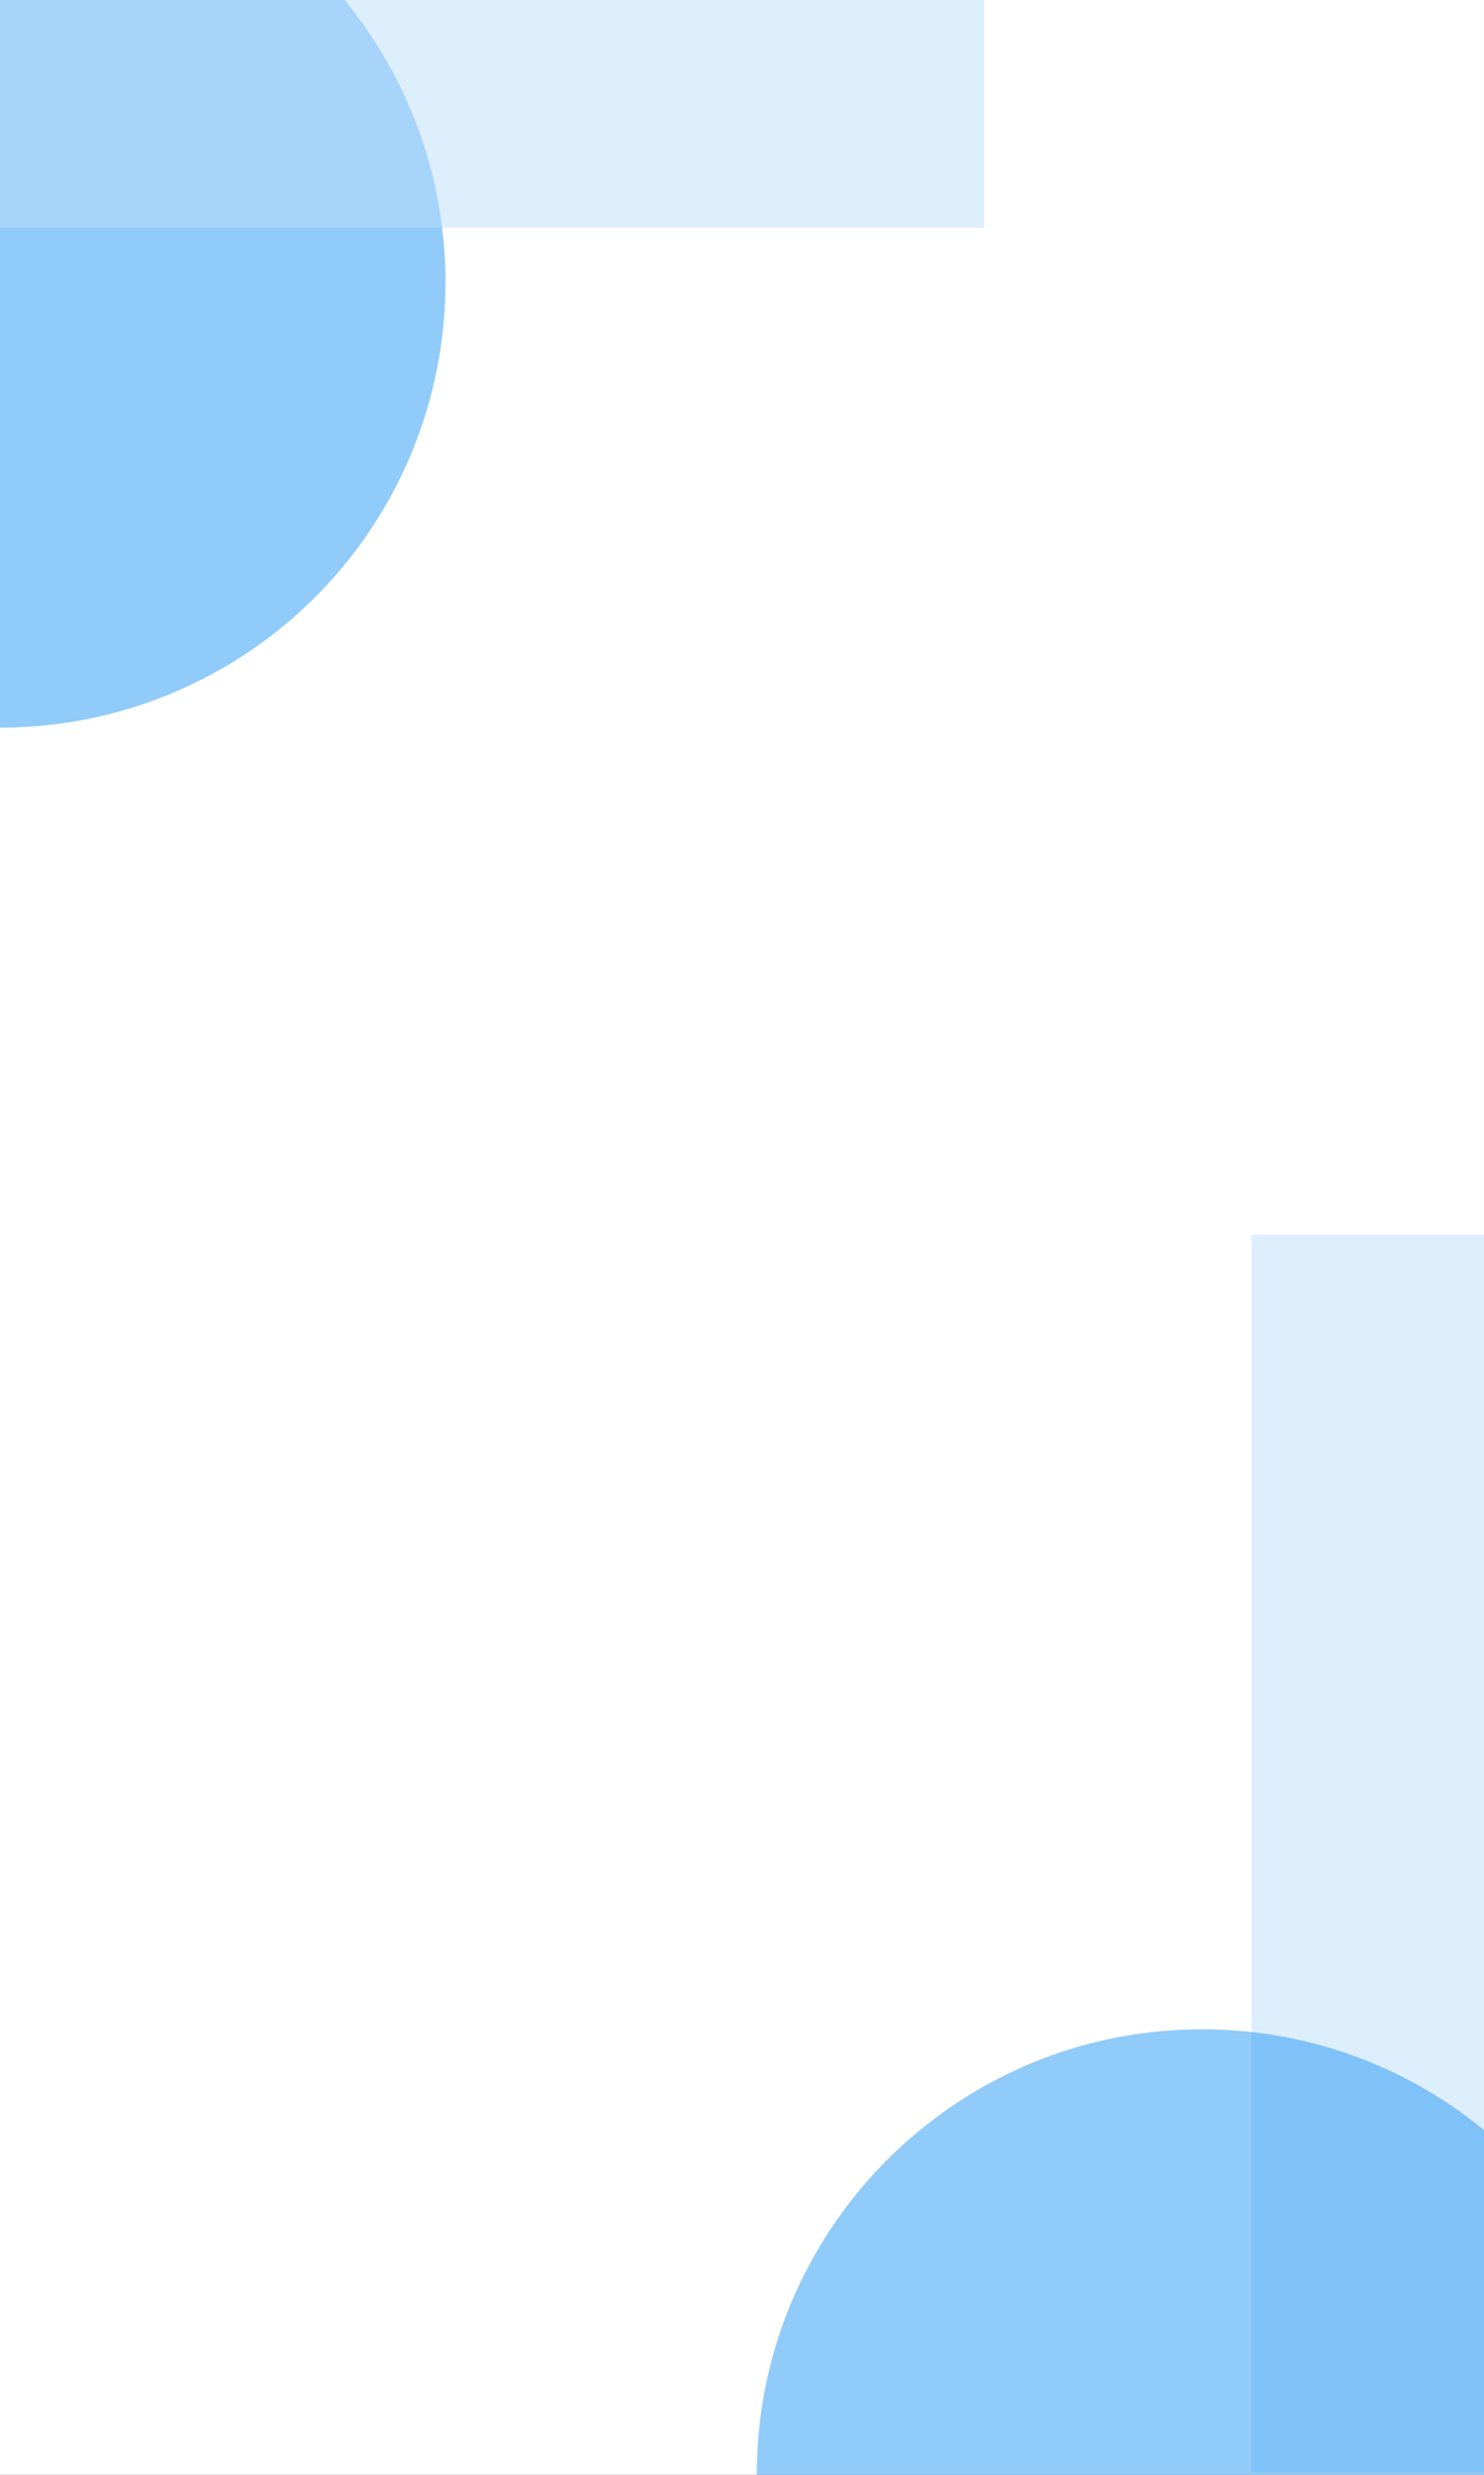 <svg xmlns="http://www.w3.org/2000/svg" width="300.001" height="500" viewBox="0 0 300.001 500">
  <rect x="0" y="0" width="300.001" height="500" fill="#333333" stroke="none"/>
  <g id="Group_22" data-name="Group 22" transform="translate(5794 1387)">
    <path id="Path_28" data-name="Path 28" d="M0,0H300V500H0Z" transform="translate(-5794 -1387)" fill="#fff"/>
    <path id="Subtraction_18" data-name="Subtraction 18" d="M73,180h0V33h69.652c1.759,2.147,3.434,4.394,4.978,6.68A89.955,89.955,0,0,1,73,180Z" transform="translate(-5867 -1420)" fill="#2196f3" opacity="0.499"/>
    <path id="Subtraction_17" data-name="Subtraction 17" d="M479,123H280V77H479v46Z" transform="translate(-6074 -1464)" fill="#bbdefb" opacity="0.501"/>
    <path id="Subtraction_19" data-name="Subtraction 19" d="M530,124H280V77H530v47Z" transform="translate(-5416.999 -1417.499) rotate(90)" fill="#bbdefb" opacity="0.501"/>
    <path id="Subtraction_21" data-name="Subtraction 21" d="M0,0H0V147H69.652c1.759-2.147,3.434-4.394,4.978-6.68a90.112,90.112,0,0,0,8.3-15.287,89.552,89.552,0,0,0,5.243-16.895A90.6,90.6,0,0,0,90,90a90.606,90.606,0,0,0-1.829-18.139,89.533,89.533,0,0,0-5.243-16.894,90.112,90.112,0,0,0-8.3-15.287A90.7,90.7,0,0,0,63.64,26.36,90.748,90.748,0,0,0,50.32,15.37a90.084,90.084,0,0,0-15.288-8.3A89.591,89.591,0,0,0,18.138,1.828,90.651,90.651,0,0,0,0,0Z" transform="translate(-5641 -887) rotate(-90)" fill="#2196f3" opacity="0.499"/>
  </g>
</svg>
